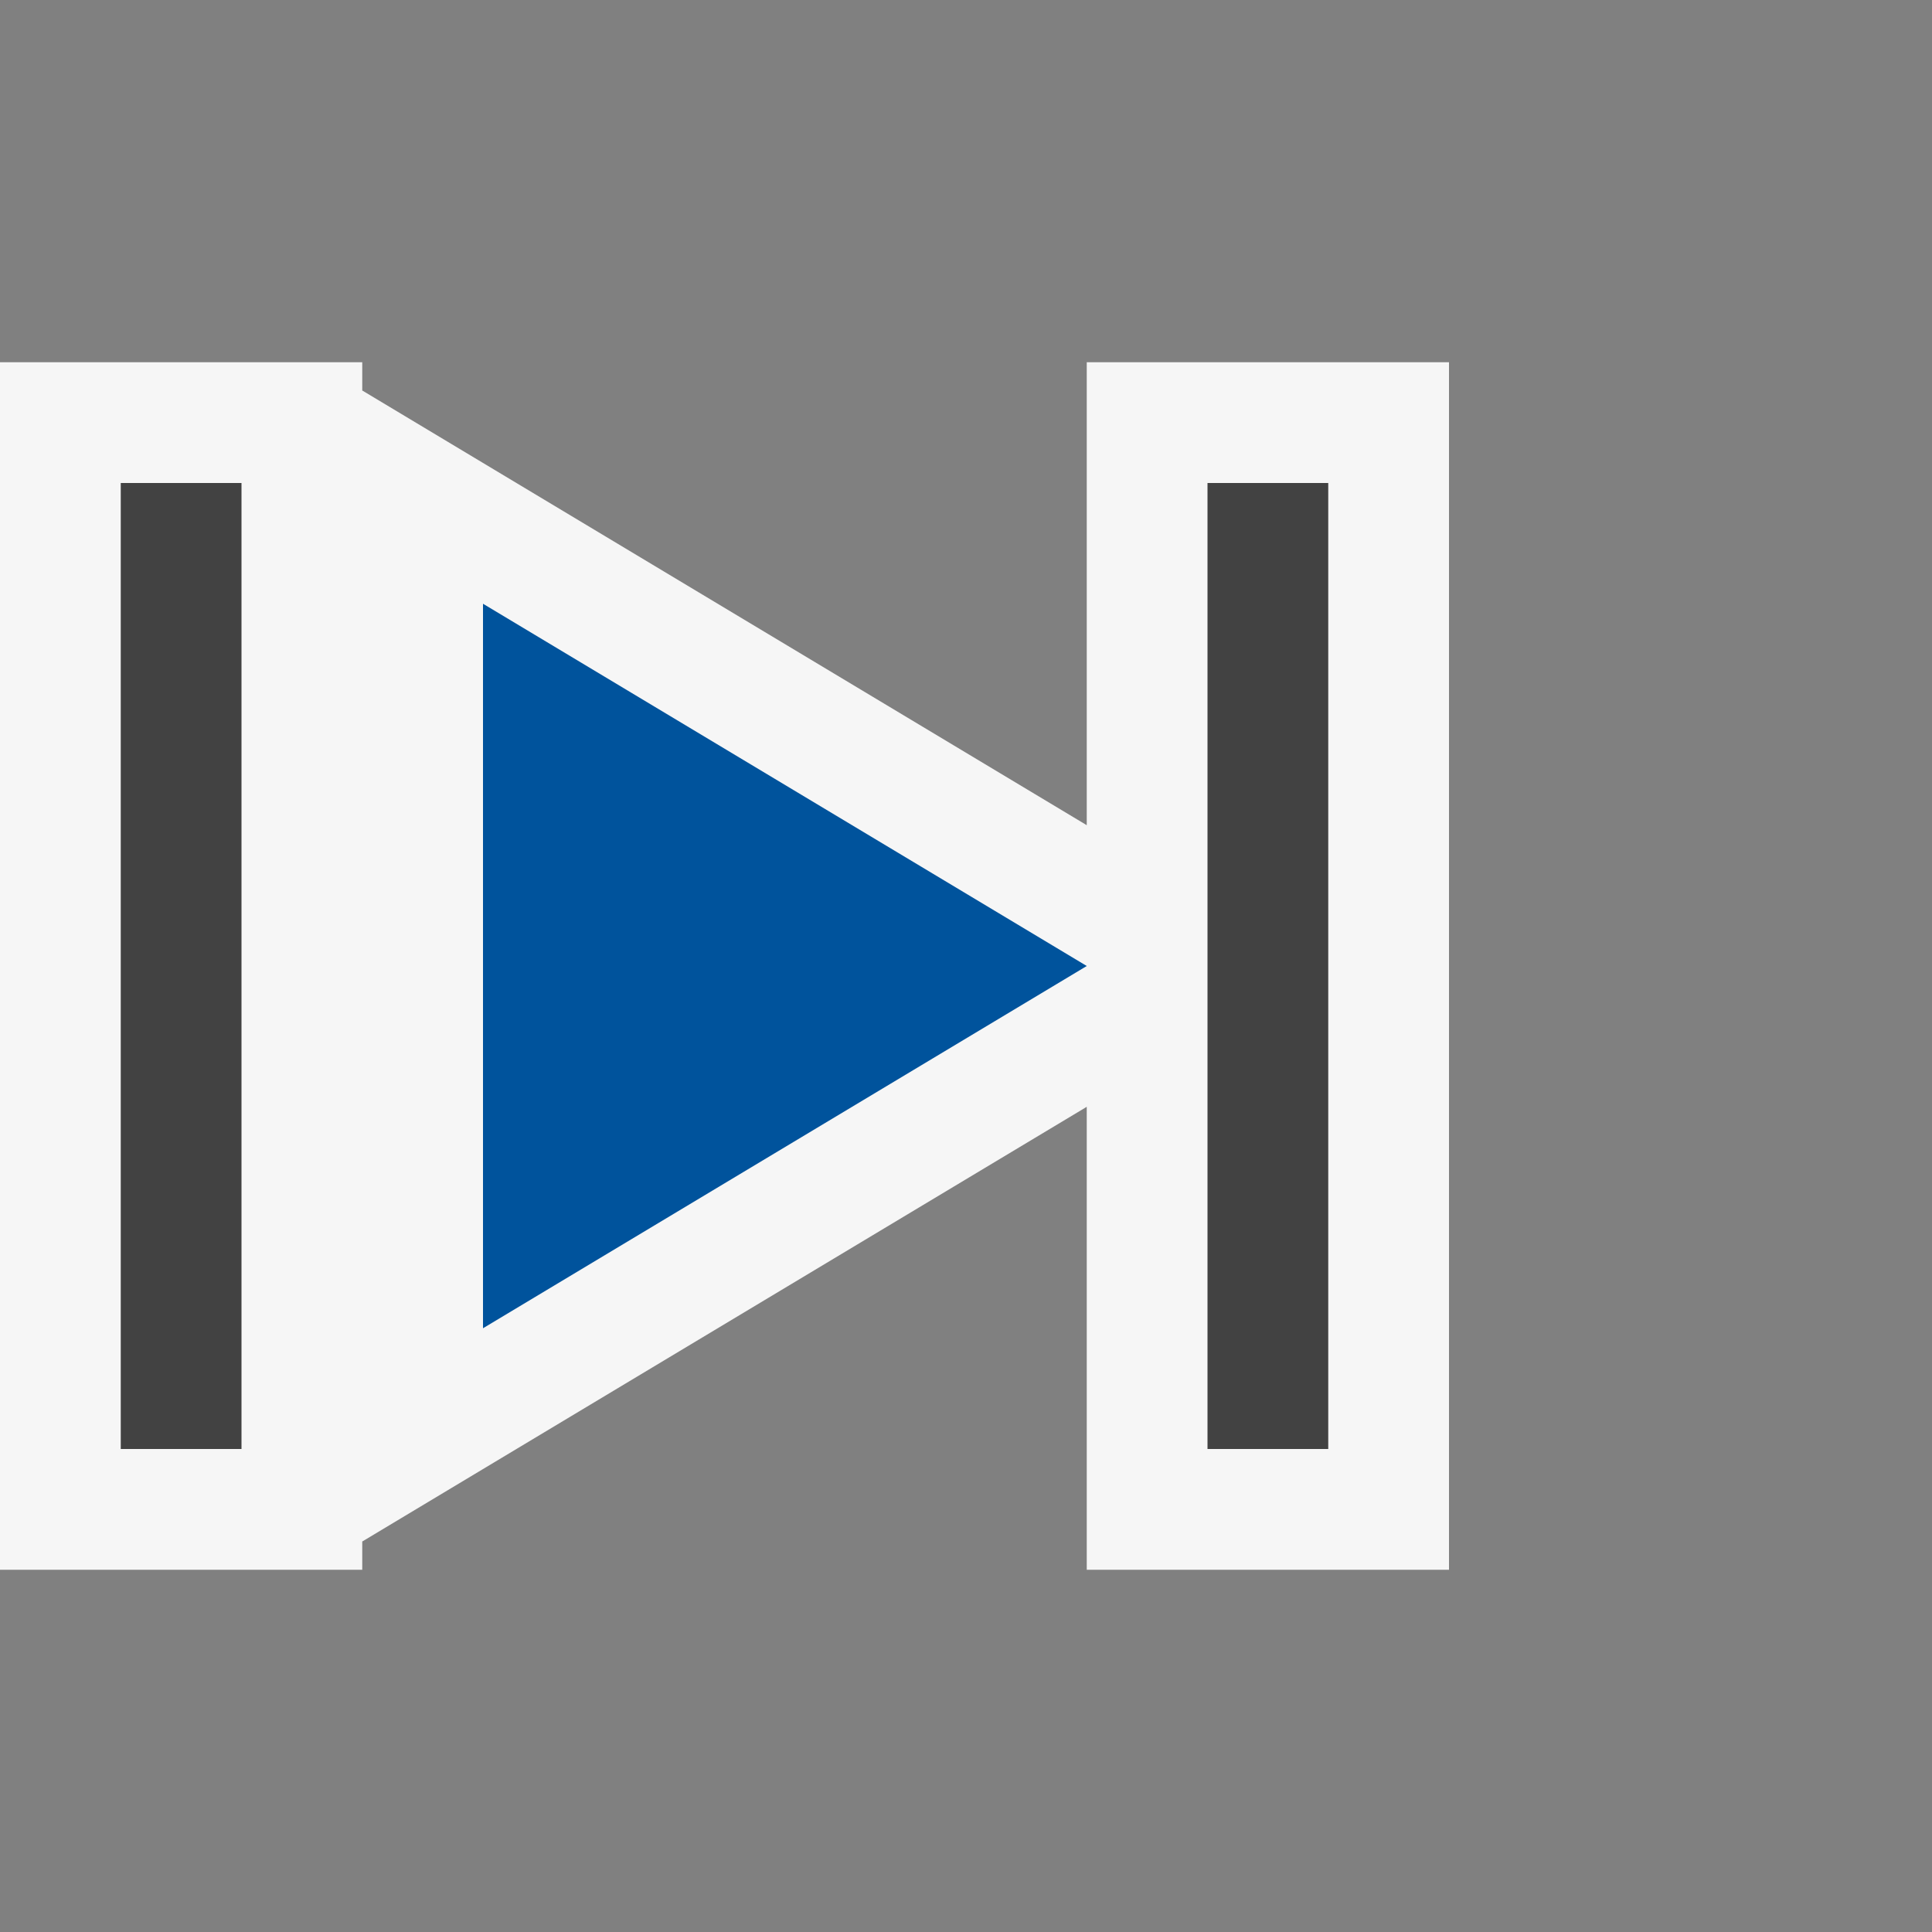 <svg xmlns="http://www.w3.org/2000/svg" viewBox="0 0 16 16"><rect x="0" y="0" width="16" height="16" fill="#808080" stroke="none"/><style>.icon-canvas-transparent{opacity:0;fill:#f6f6f6}.icon-vs-out{fill:#f6f6f6}.icon-vs-bg{fill:#424242}.icon-vs-action-blue{fill:#00539c}</style><path class="icon-canvas-transparent" d="M16 16H0V0h16v16z" id="canvas"/><path class="icon-vs-out" d="M12 3v10H9V9.166l-6 3.6V13H0V3h3v.234l6 3.6V3h3z" id="outline"/><g id="iconBg"><path class="icon-vs-bg" d="M1 4h1v8H1V4zm9 0v8h1V4h-1z"/><path class="icon-vs-action-blue" d="M4 5l5 3-5 3V5z"/></g></svg>